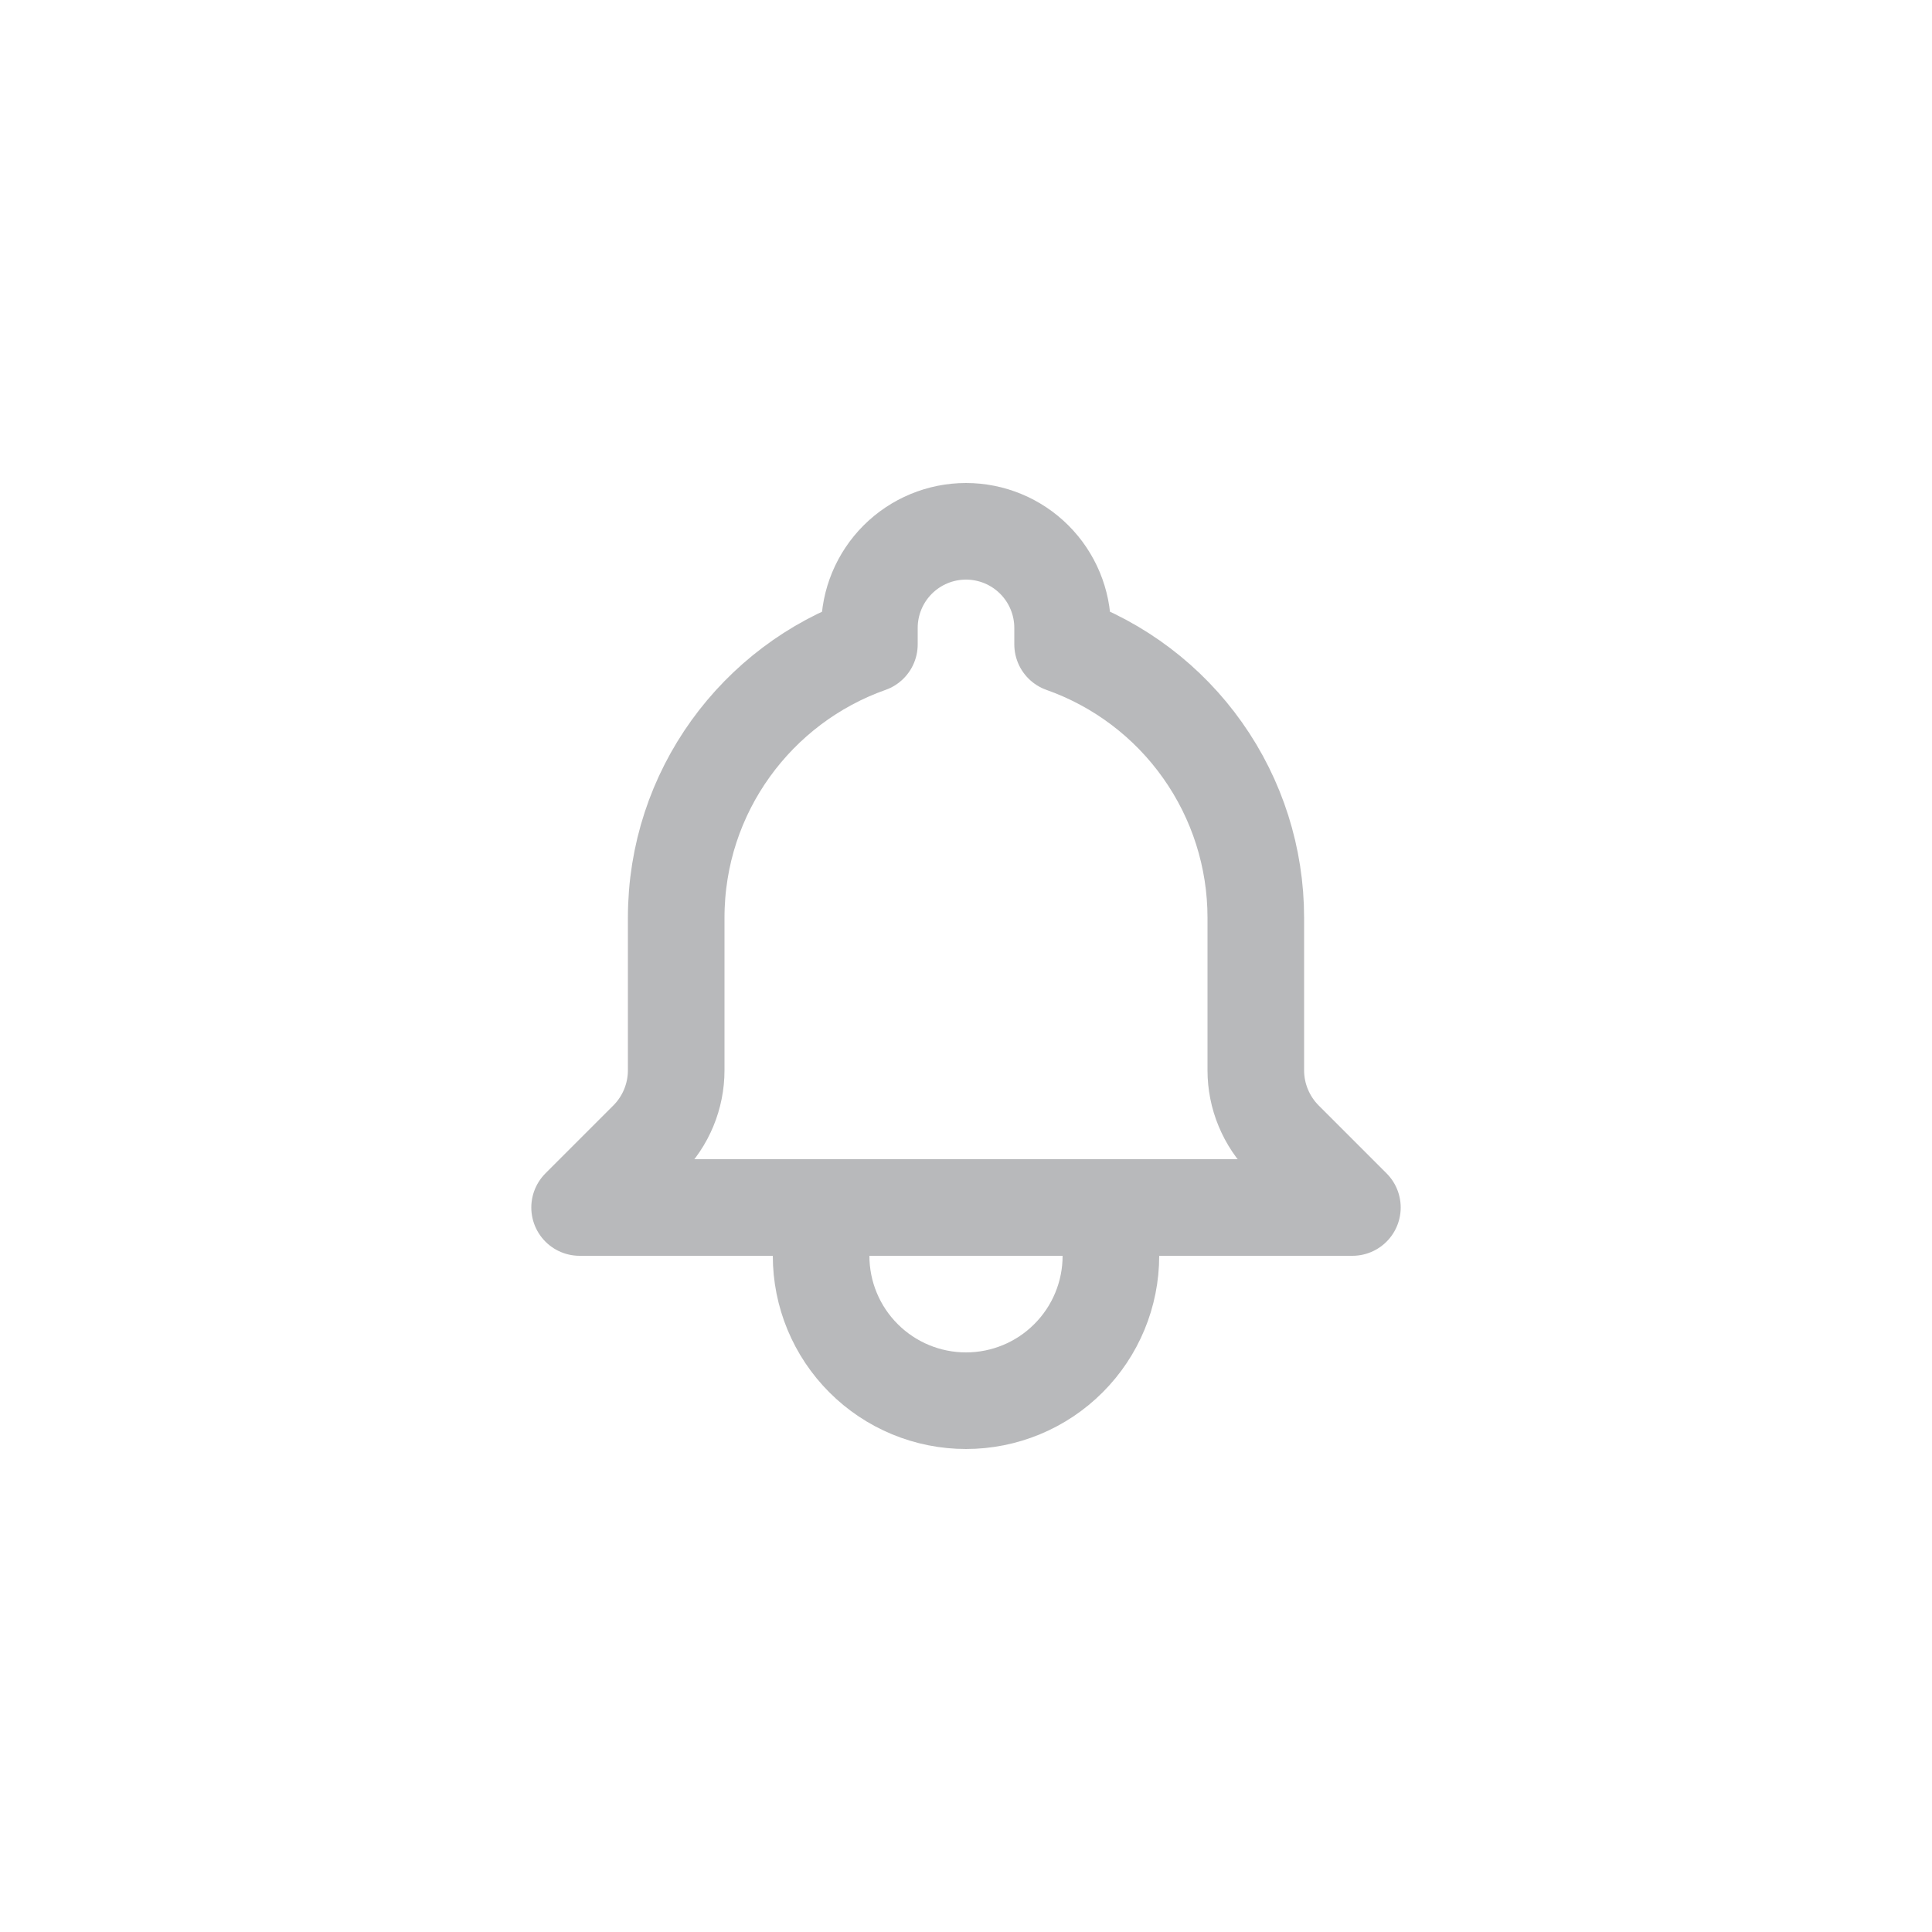 <svg width="40" height="40" viewBox="0 0 40 40" fill="none" xmlns="http://www.w3.org/2000/svg">
<g opacity="0.5">
<path d="M23 25H28L26.595 23.595C26.406 23.406 26.257 23.182 26.155 22.936C26.052 22.689 26 22.425 26 22.158V19C26 17.759 25.616 16.548 24.899 15.535C24.183 14.521 23.17 13.755 22 13.341V13C22 12.47 21.789 11.961 21.414 11.586C21.039 11.211 20.53 11 20 11C19.47 11 18.961 11.211 18.586 11.586C18.211 11.961 18 12.47 18 13V13.341C15.67 14.165 14 16.388 14 19V22.159C14 22.697 13.786 23.214 13.405 23.595L12 25H17M23 25H17M23 25V26C23 26.796 22.684 27.559 22.121 28.121C21.559 28.684 20.796 29 20 29C19.204 29 18.441 28.684 17.879 28.121C17.316 27.559 17 26.796 17 26V25" stroke="#727477" stroke-width="2" stroke-linecap="round" stroke-linejoin="round"/>
</g>
</svg>

